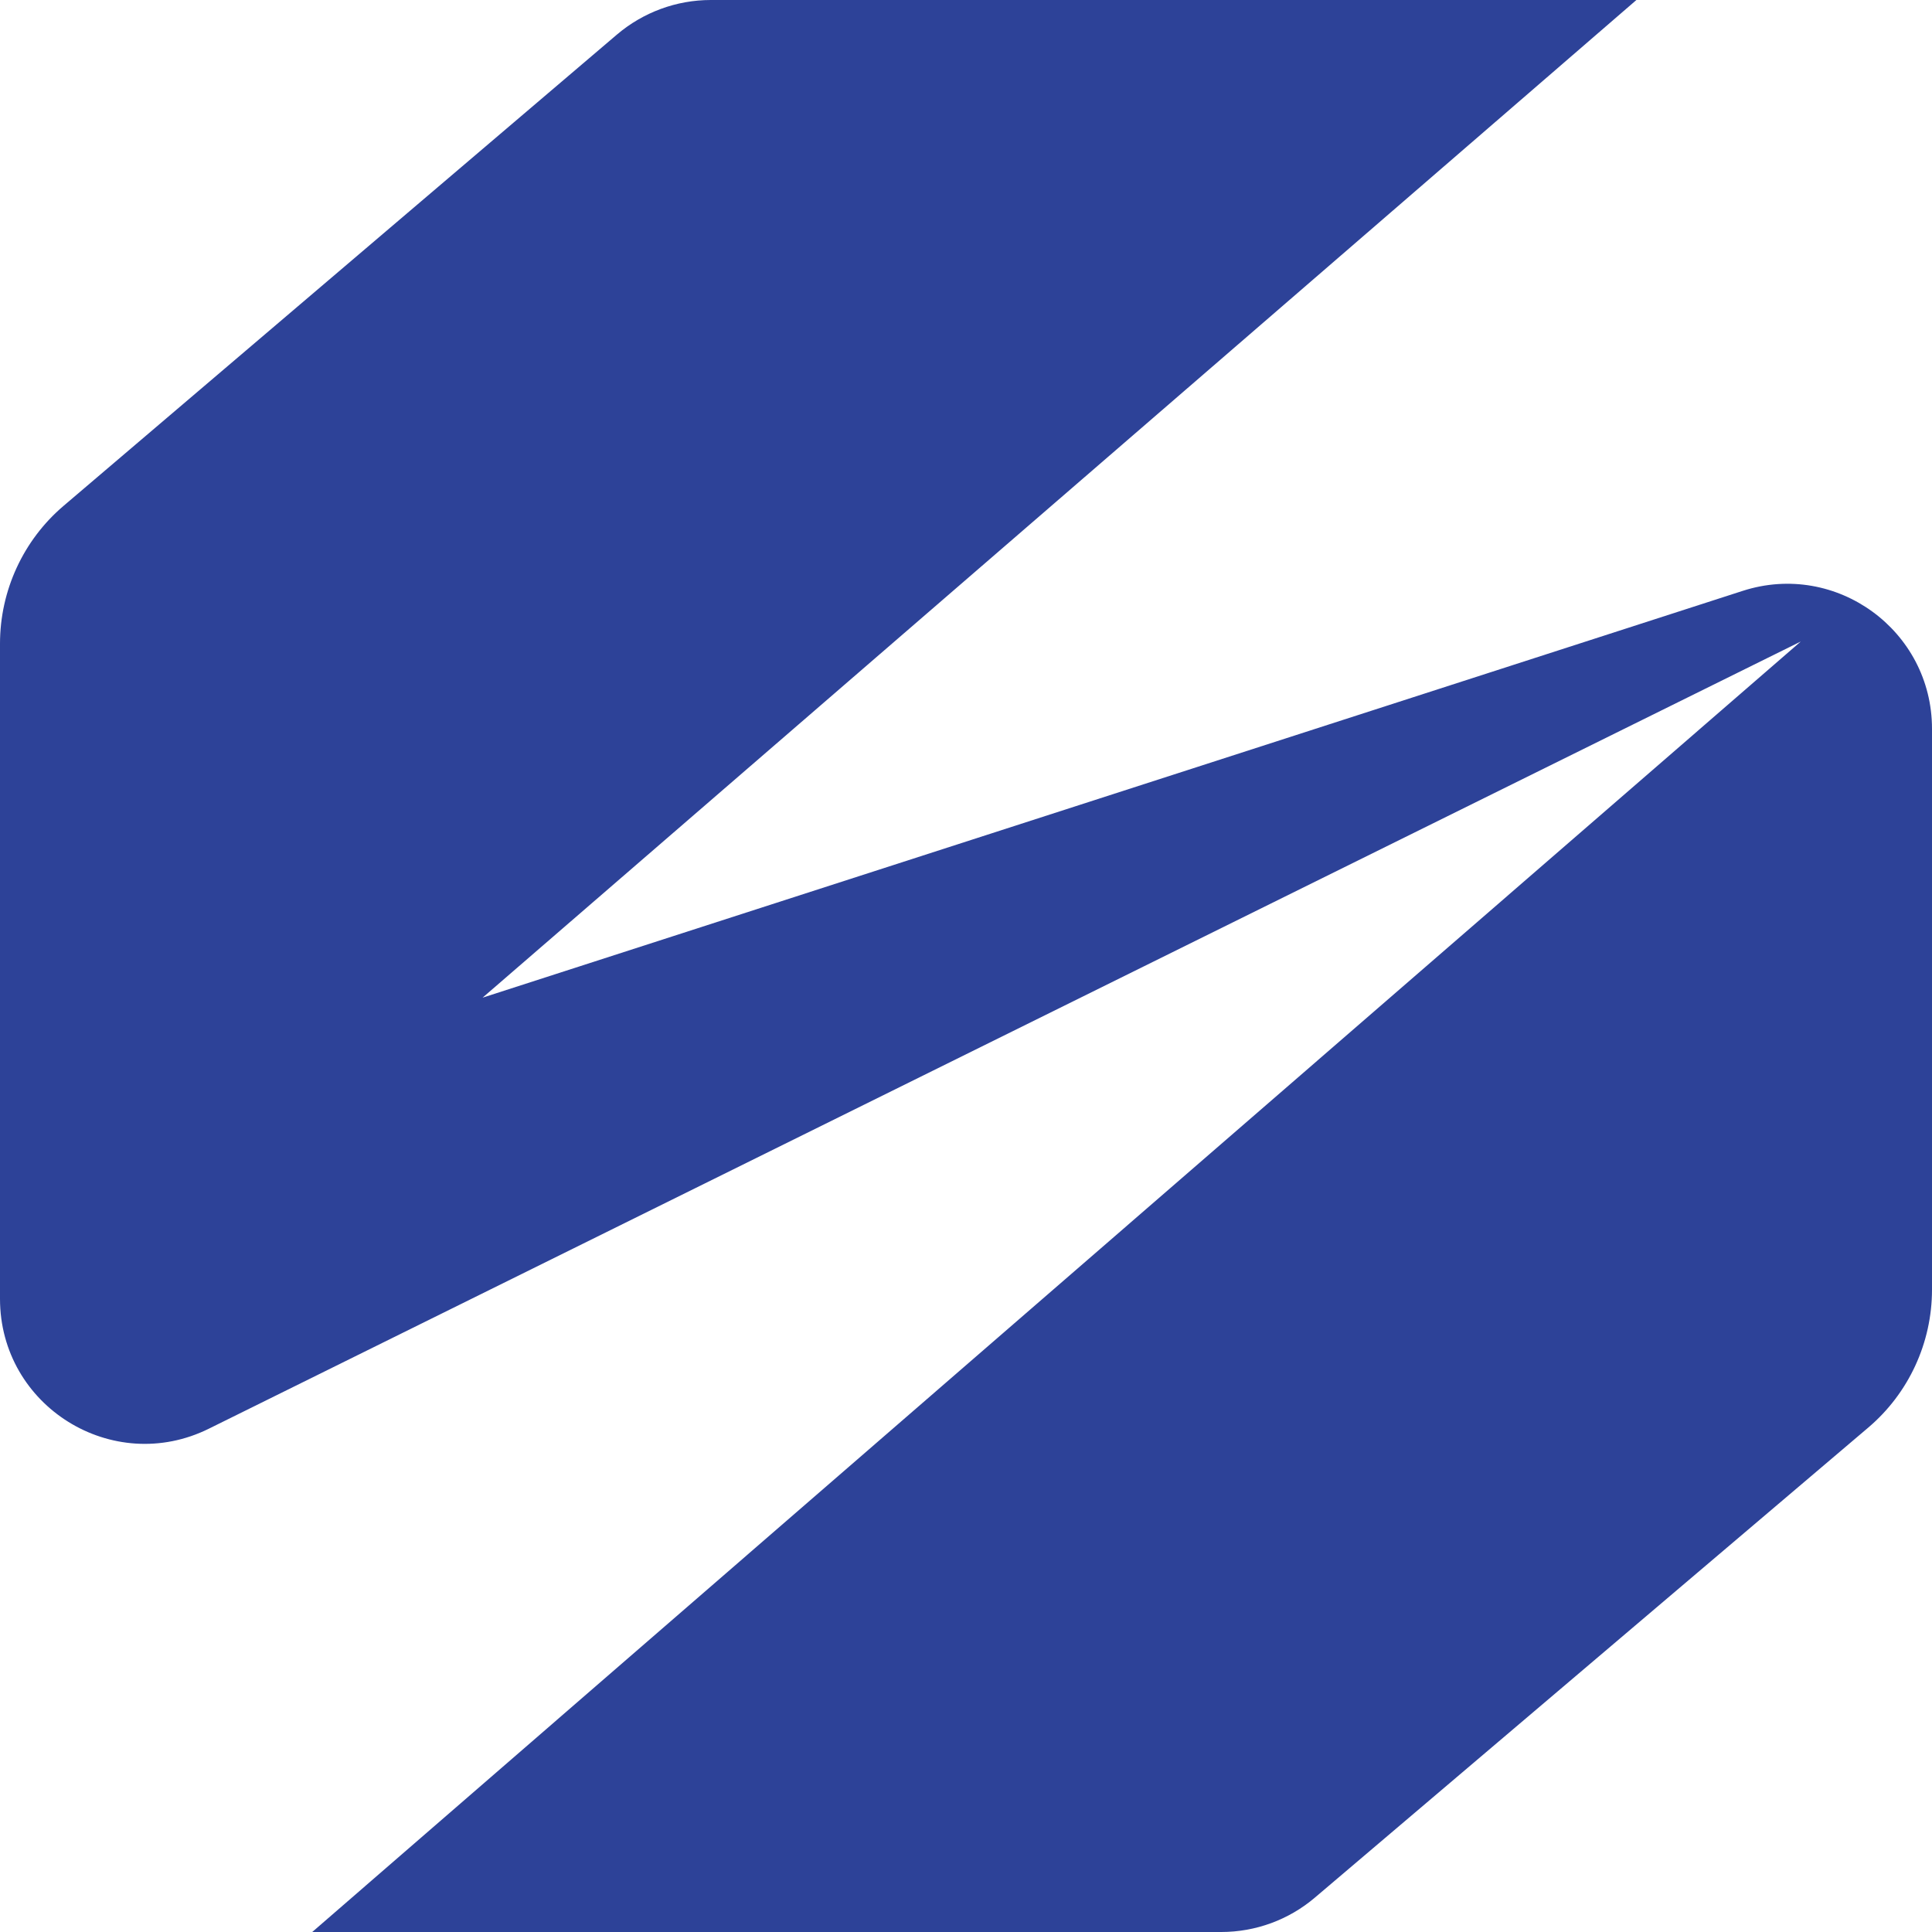 <svg width="23" height="23" viewBox="0 0 23 23" fill="none" xmlns="http://www.w3.org/2000/svg">
<path d="M23 15.353V8.676C23 7.506 21.86 6.675 20.747 7.034L5.745 11.877L19.481 0H8.462C8.053 0 7.657 0.146 7.345 0.411L0.758 6.021C0.277 6.43 0 7.031 0 7.663V15.462C0 16.741 1.342 17.575 2.487 17.008L21.438 7.637L3.717 23H14.539C14.947 23 15.343 22.855 15.654 22.59L22.239 16.997C22.722 16.588 23 15.986 23 15.353Z" fill="#2D4298"/>
</svg>
